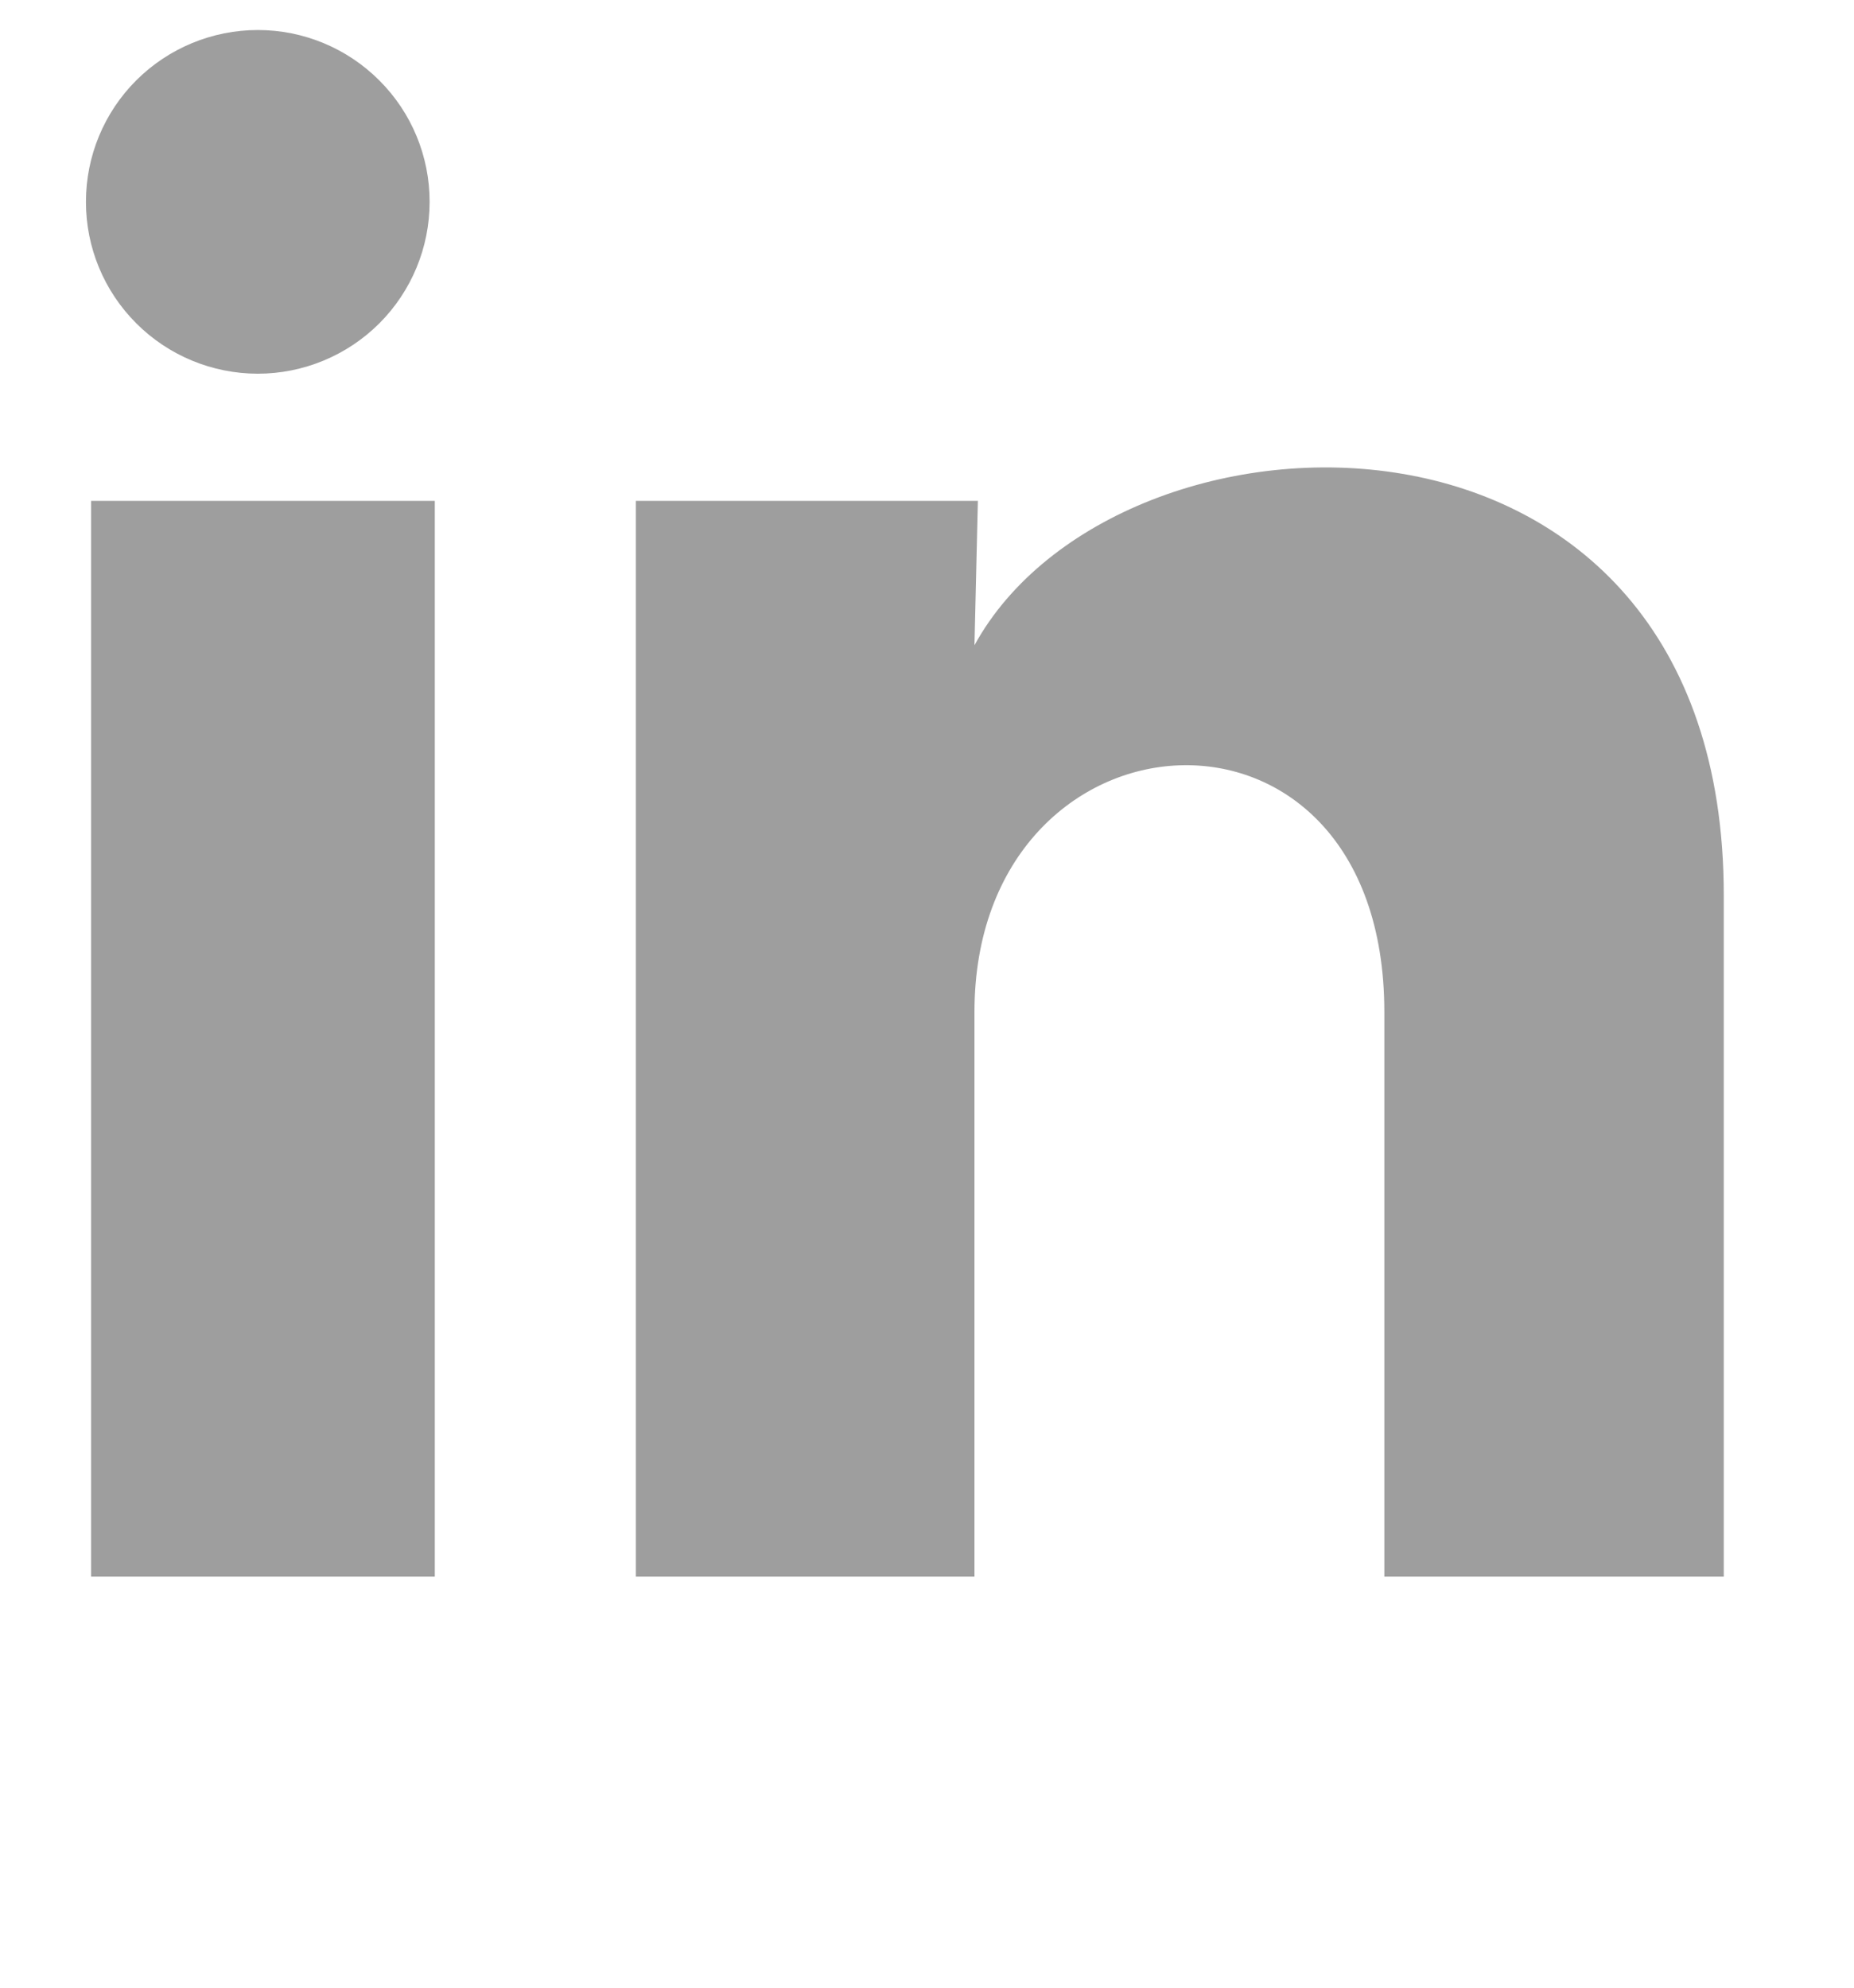 <svg width="18.65" height="20" viewBox="0 0 25 26" fill="none" xmlns="http://www.w3.org/2000/svg">
<path d="M5.793 2.318C5.793 2.933 5.549 3.522 5.114 3.957C4.679 4.391 4.089 4.635 3.475 4.635C2.86 4.634 2.271 4.39 1.837 3.955C1.402 3.52 1.158 2.931 1.159 2.316C1.159 1.702 1.403 1.112 1.838 0.678C2.273 0.244 2.863 -0 3.477 2.90078e-07C4.092 0 4.681 0.245 5.115 0.68C5.55 1.114 5.794 1.704 5.793 2.318ZM5.863 6.35H1.228V20.857H5.863V6.35ZM13.186 6.35H8.574V20.857H13.14V13.244C13.14 9.004 18.667 8.61 18.667 13.244V20.857H23.244V11.669C23.244 4.52 15.063 4.786 13.14 8.297L13.186 6.35Z" fill="#9e9e9e"/>
</svg>
